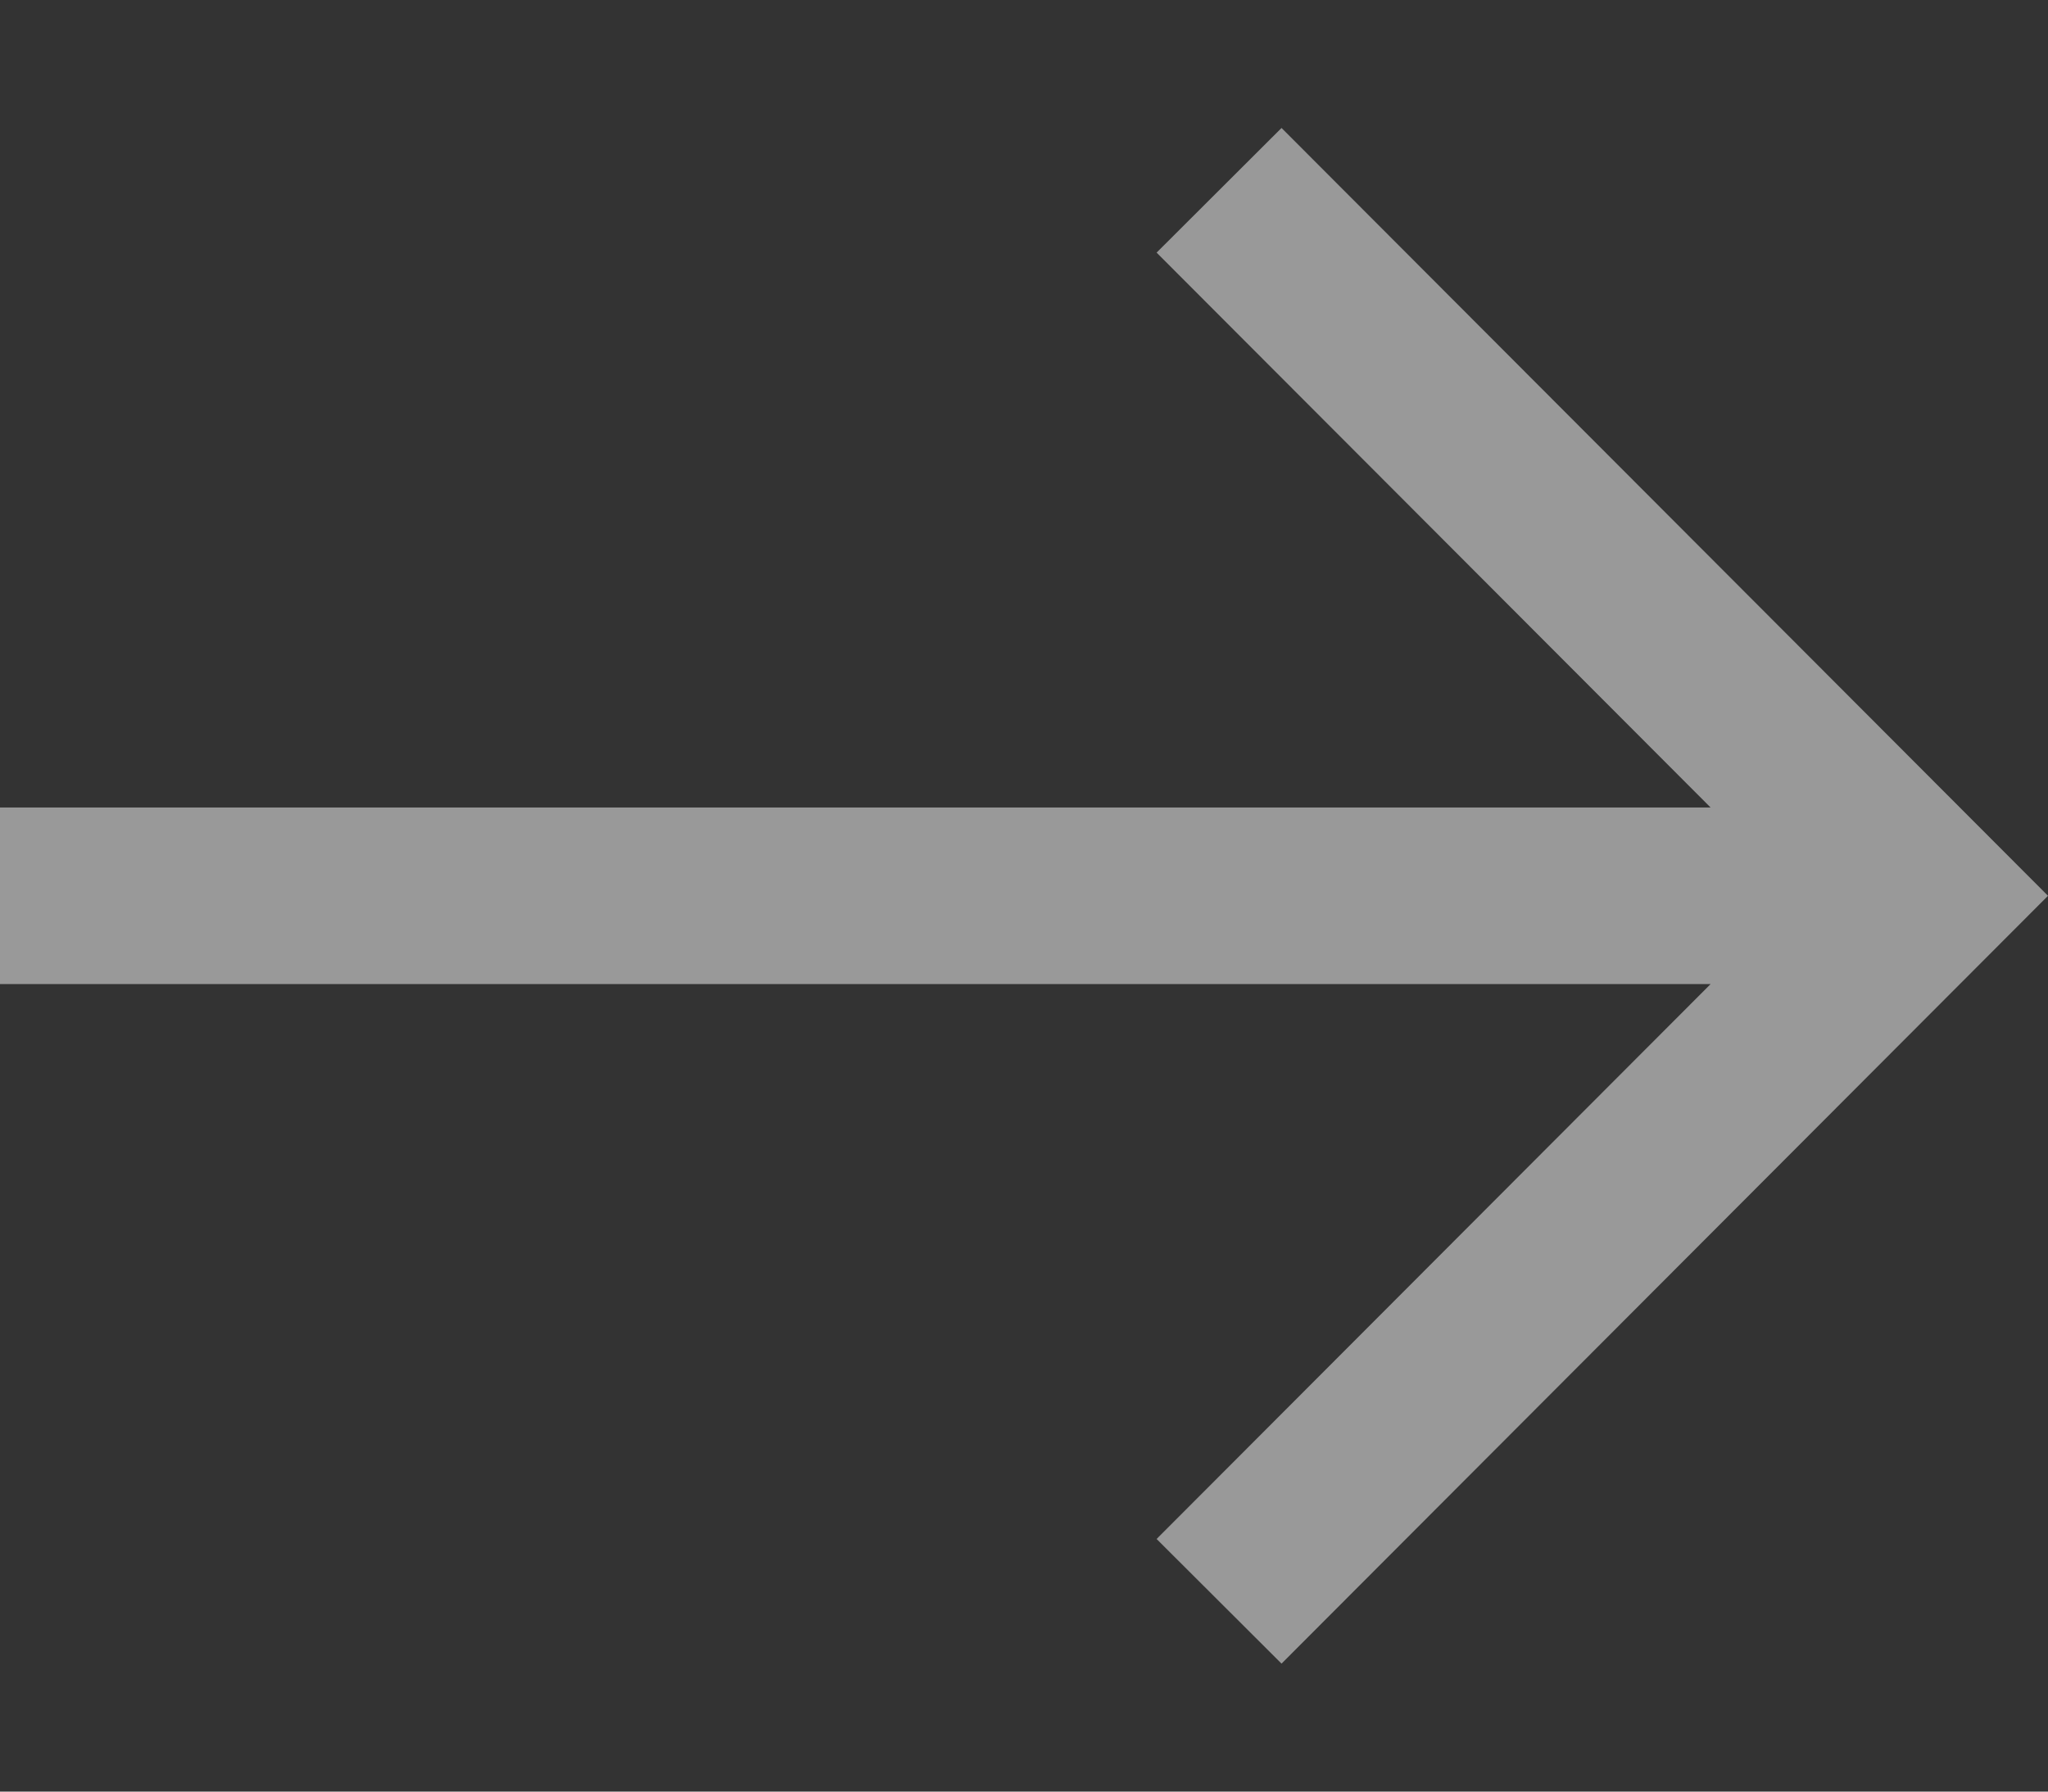 <svg width="8" height="7" viewBox="0 0 8 7" fill="none" xmlns="http://www.w3.org/2000/svg">
<rect x="0" y="0" width="8" height="7" fill="#333333" stroke="none"/>
<path d="M5.006 0.5L4.518 0.987L6.682 3.155H0L0 3.845H6.682L4.518 6.013L5.006 6.5L8 3.5L5.006 0.5Z" fill="white" fill-opacity="0.5"/>
</svg>
